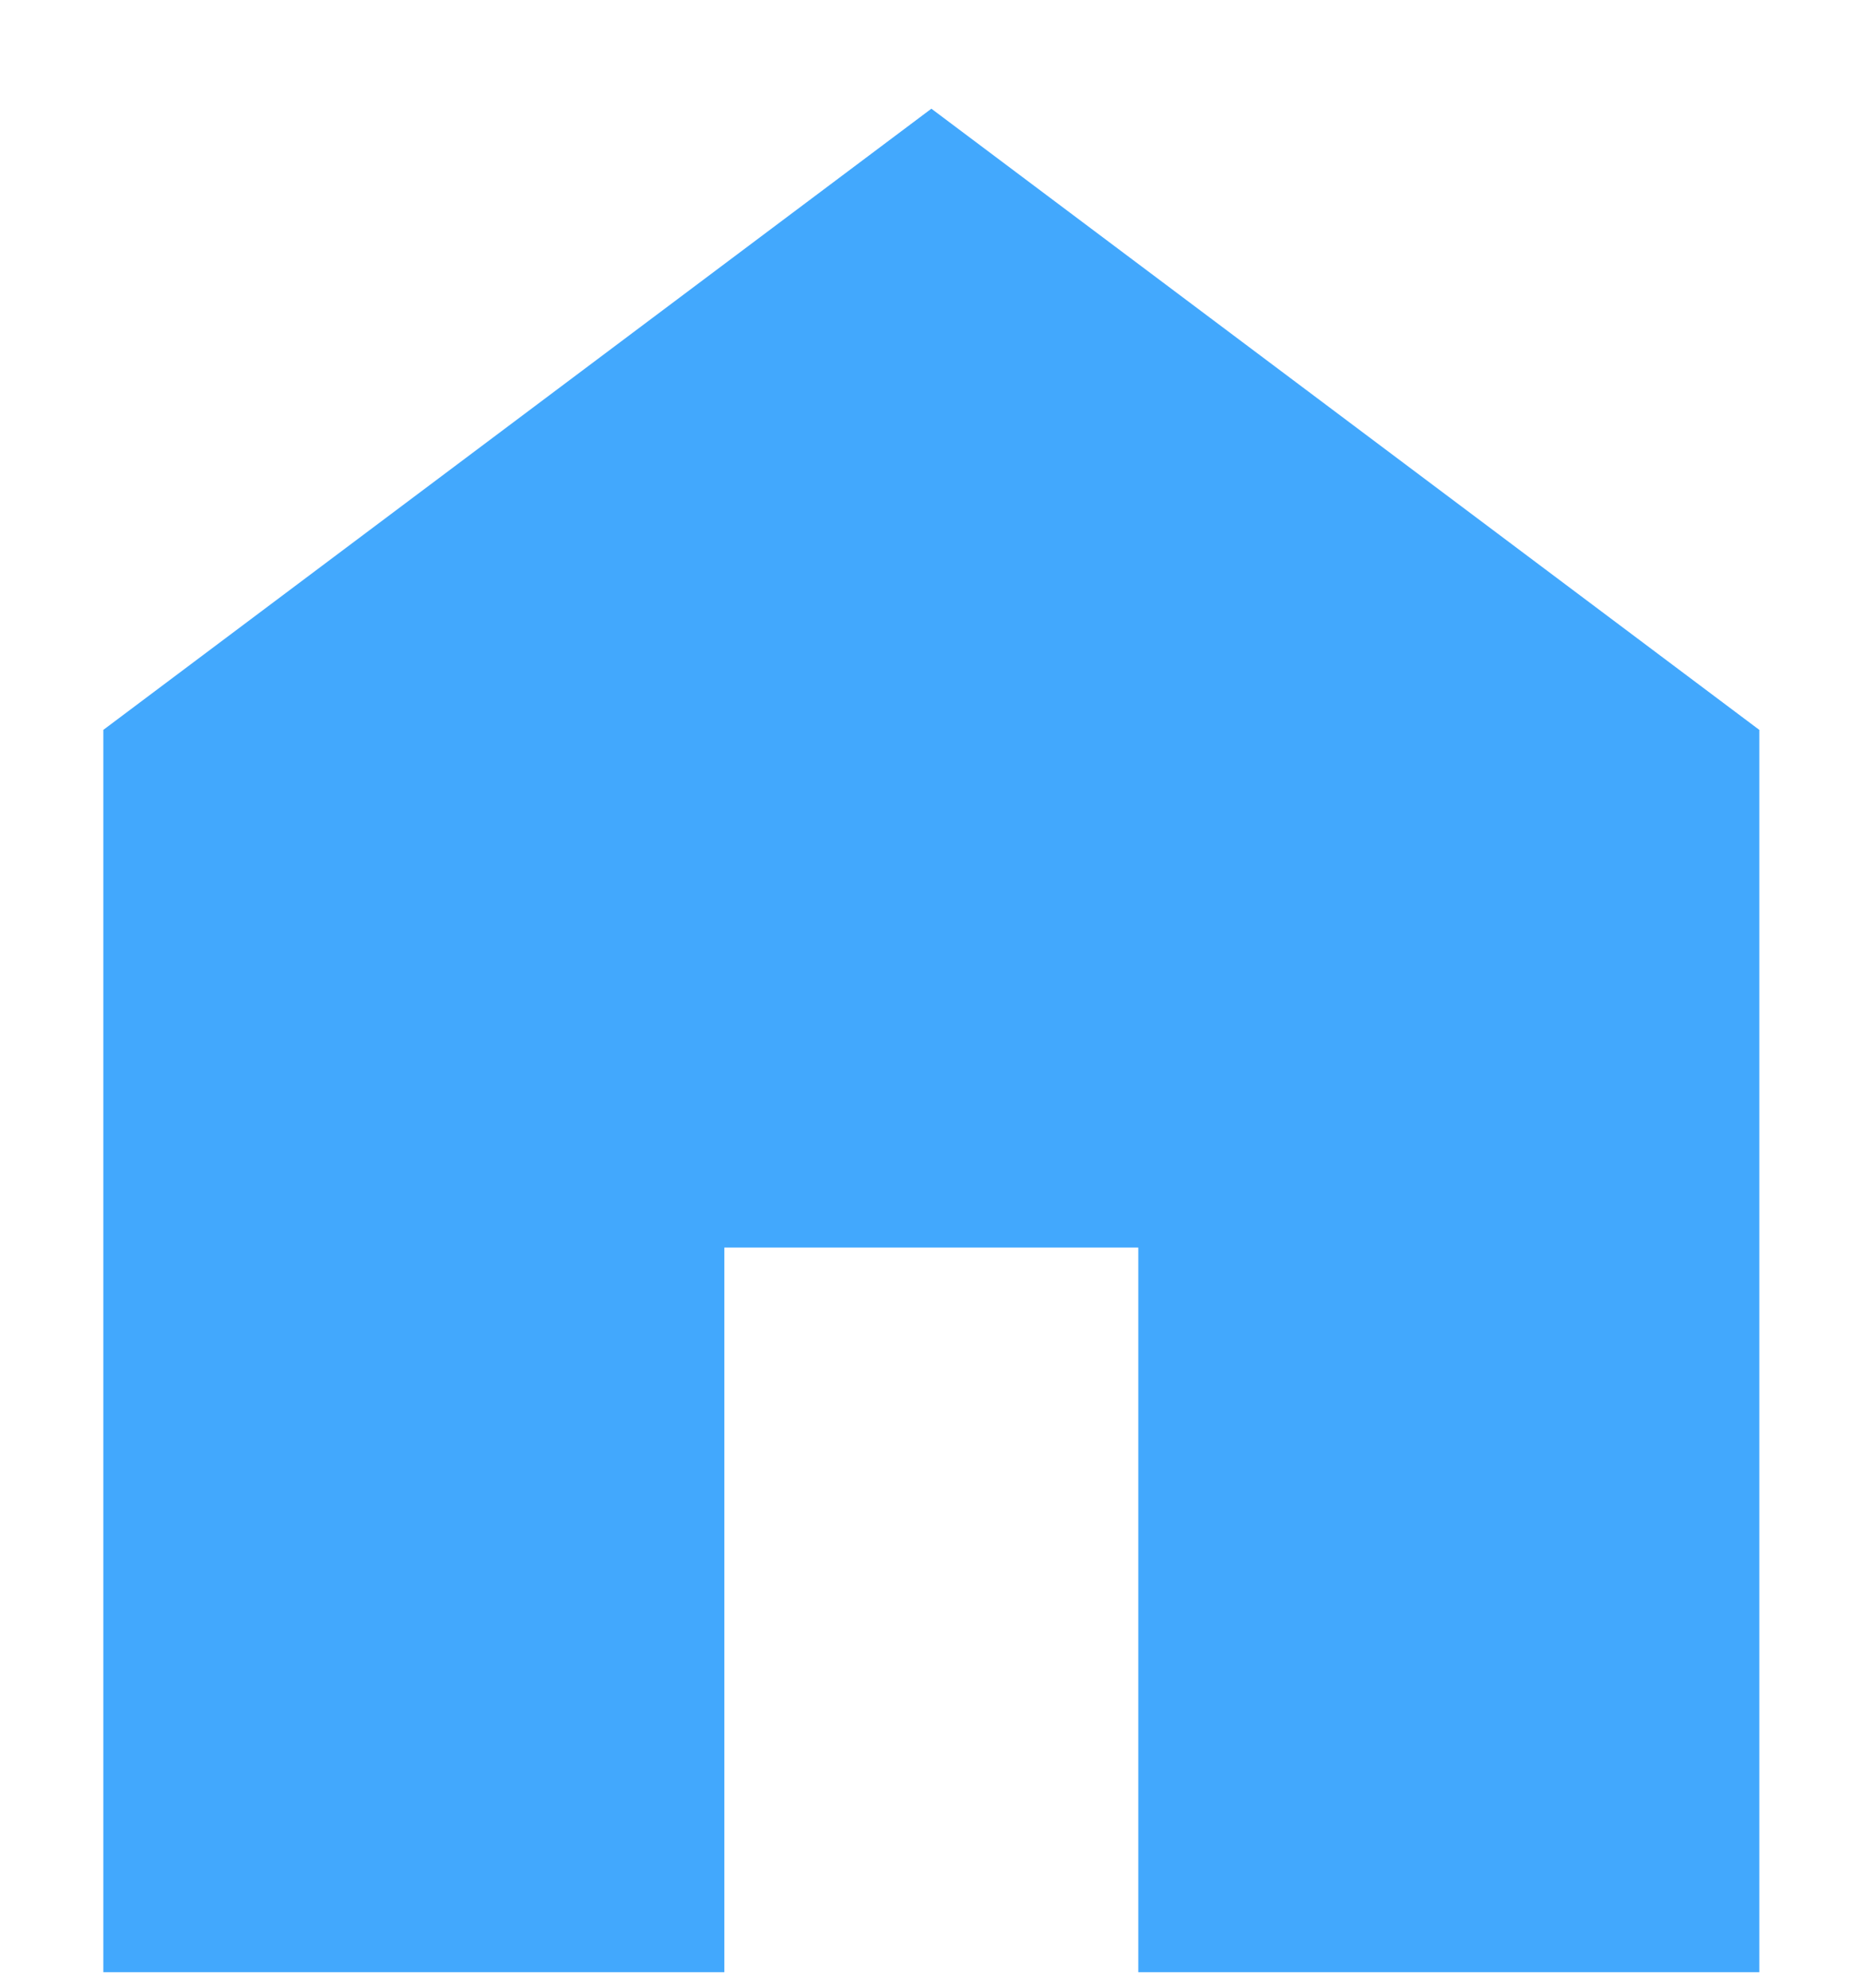 <svg width="15" height="16" viewBox="0 0 15 16" fill="none" xmlns="http://www.w3.org/2000/svg">
<path d="M0.832 15.875V5.875L7.499 0.875L14.165 5.875V15.875H9.165V10.042H5.832V15.875H0.832Z" fill="#42A8FD"/>
</svg>
